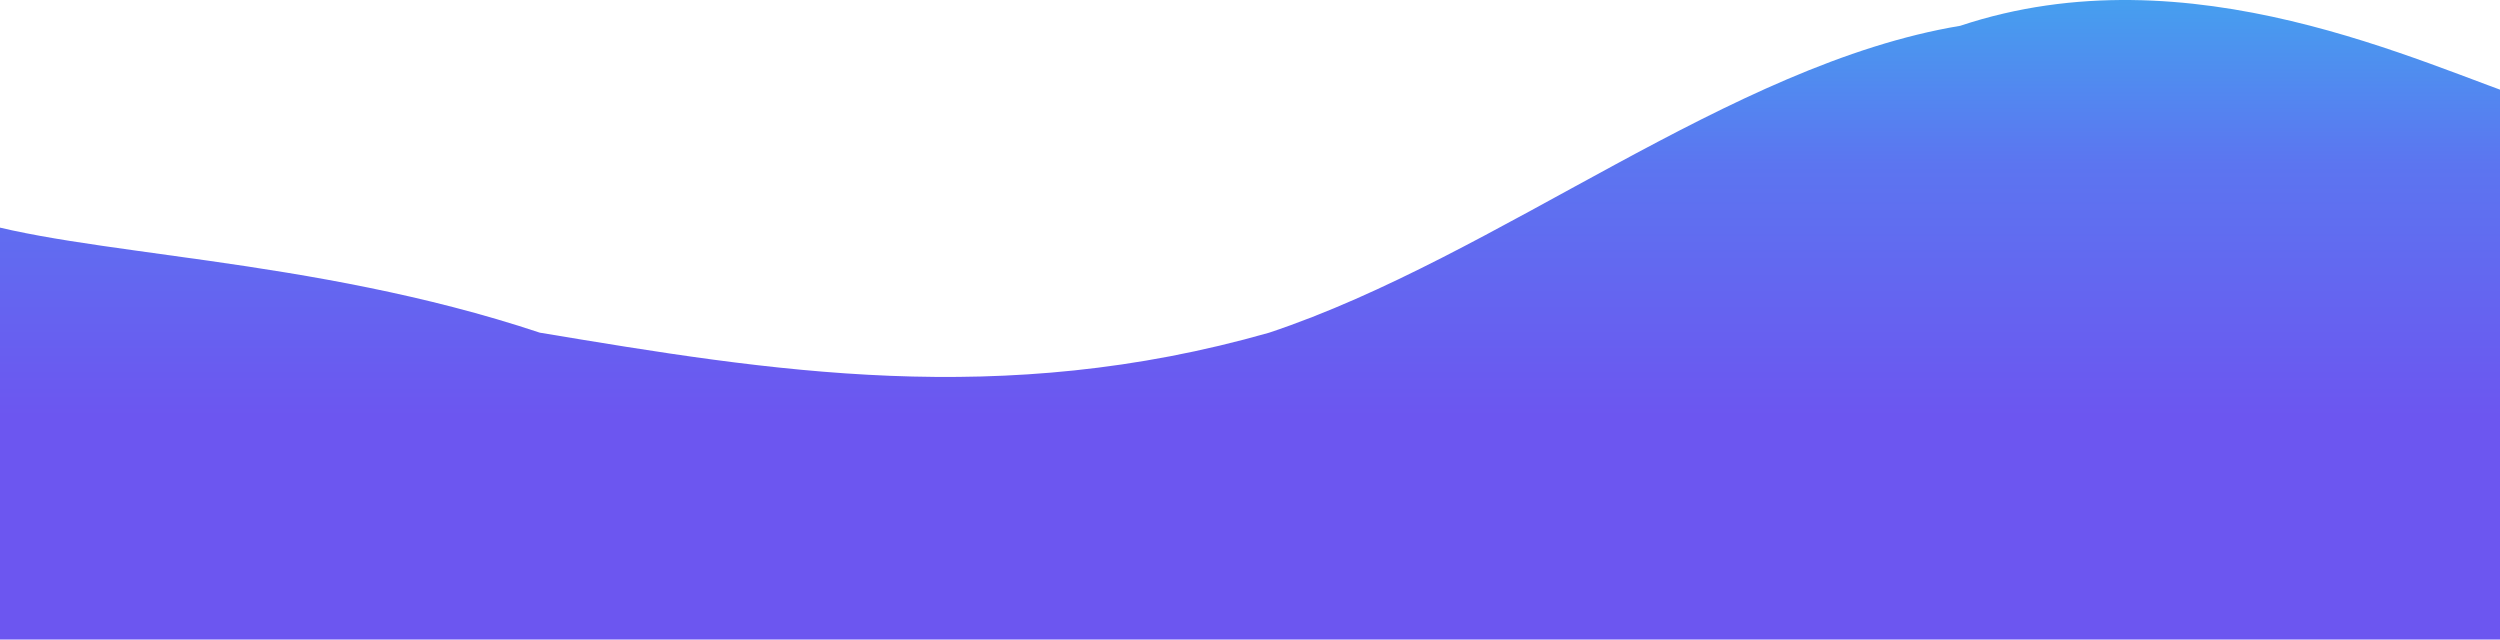 <svg width="430" height="110" viewBox="0 0 430 110" fill="none" xmlns="http://www.w3.org/2000/svg">
    <path fill-rule="evenodd" clip-rule="evenodd"
        d="M-26 37.427H-6.192C13.616 44.024 53.233 44.024 92.849 57.219C132.466 63.817 172.082 70.415 218.301 57.219C257.918 44.024 297.534 11.036 337.151 4.439C376.767 -8.757 416.384 11.036 436.192 17.634L456 24.231V110H436.192C416.384 110 376.767 110 337.151 110C297.534 110 257.918 110 218.301 110C172.082 110 132.466 110 92.849 110C53.233 110 13.616 110 -6.192 110H-26V37.427Z"
        fill="url(#paint0_linear_1044_24879)" />
    <defs>
        <linearGradient id="paint0_linear_1044_24879" x1="215" y1="0" x2="215" y2="110"
            gradientUnits="userSpaceOnUse">
            <stop stop-color="#469FEF" />
            <stop offset="0.258" stop-color="#5C75F0" />
            <stop offset="0.652" stop-color="#6C56F0" />
        </linearGradient>
    </defs>
</svg>
    